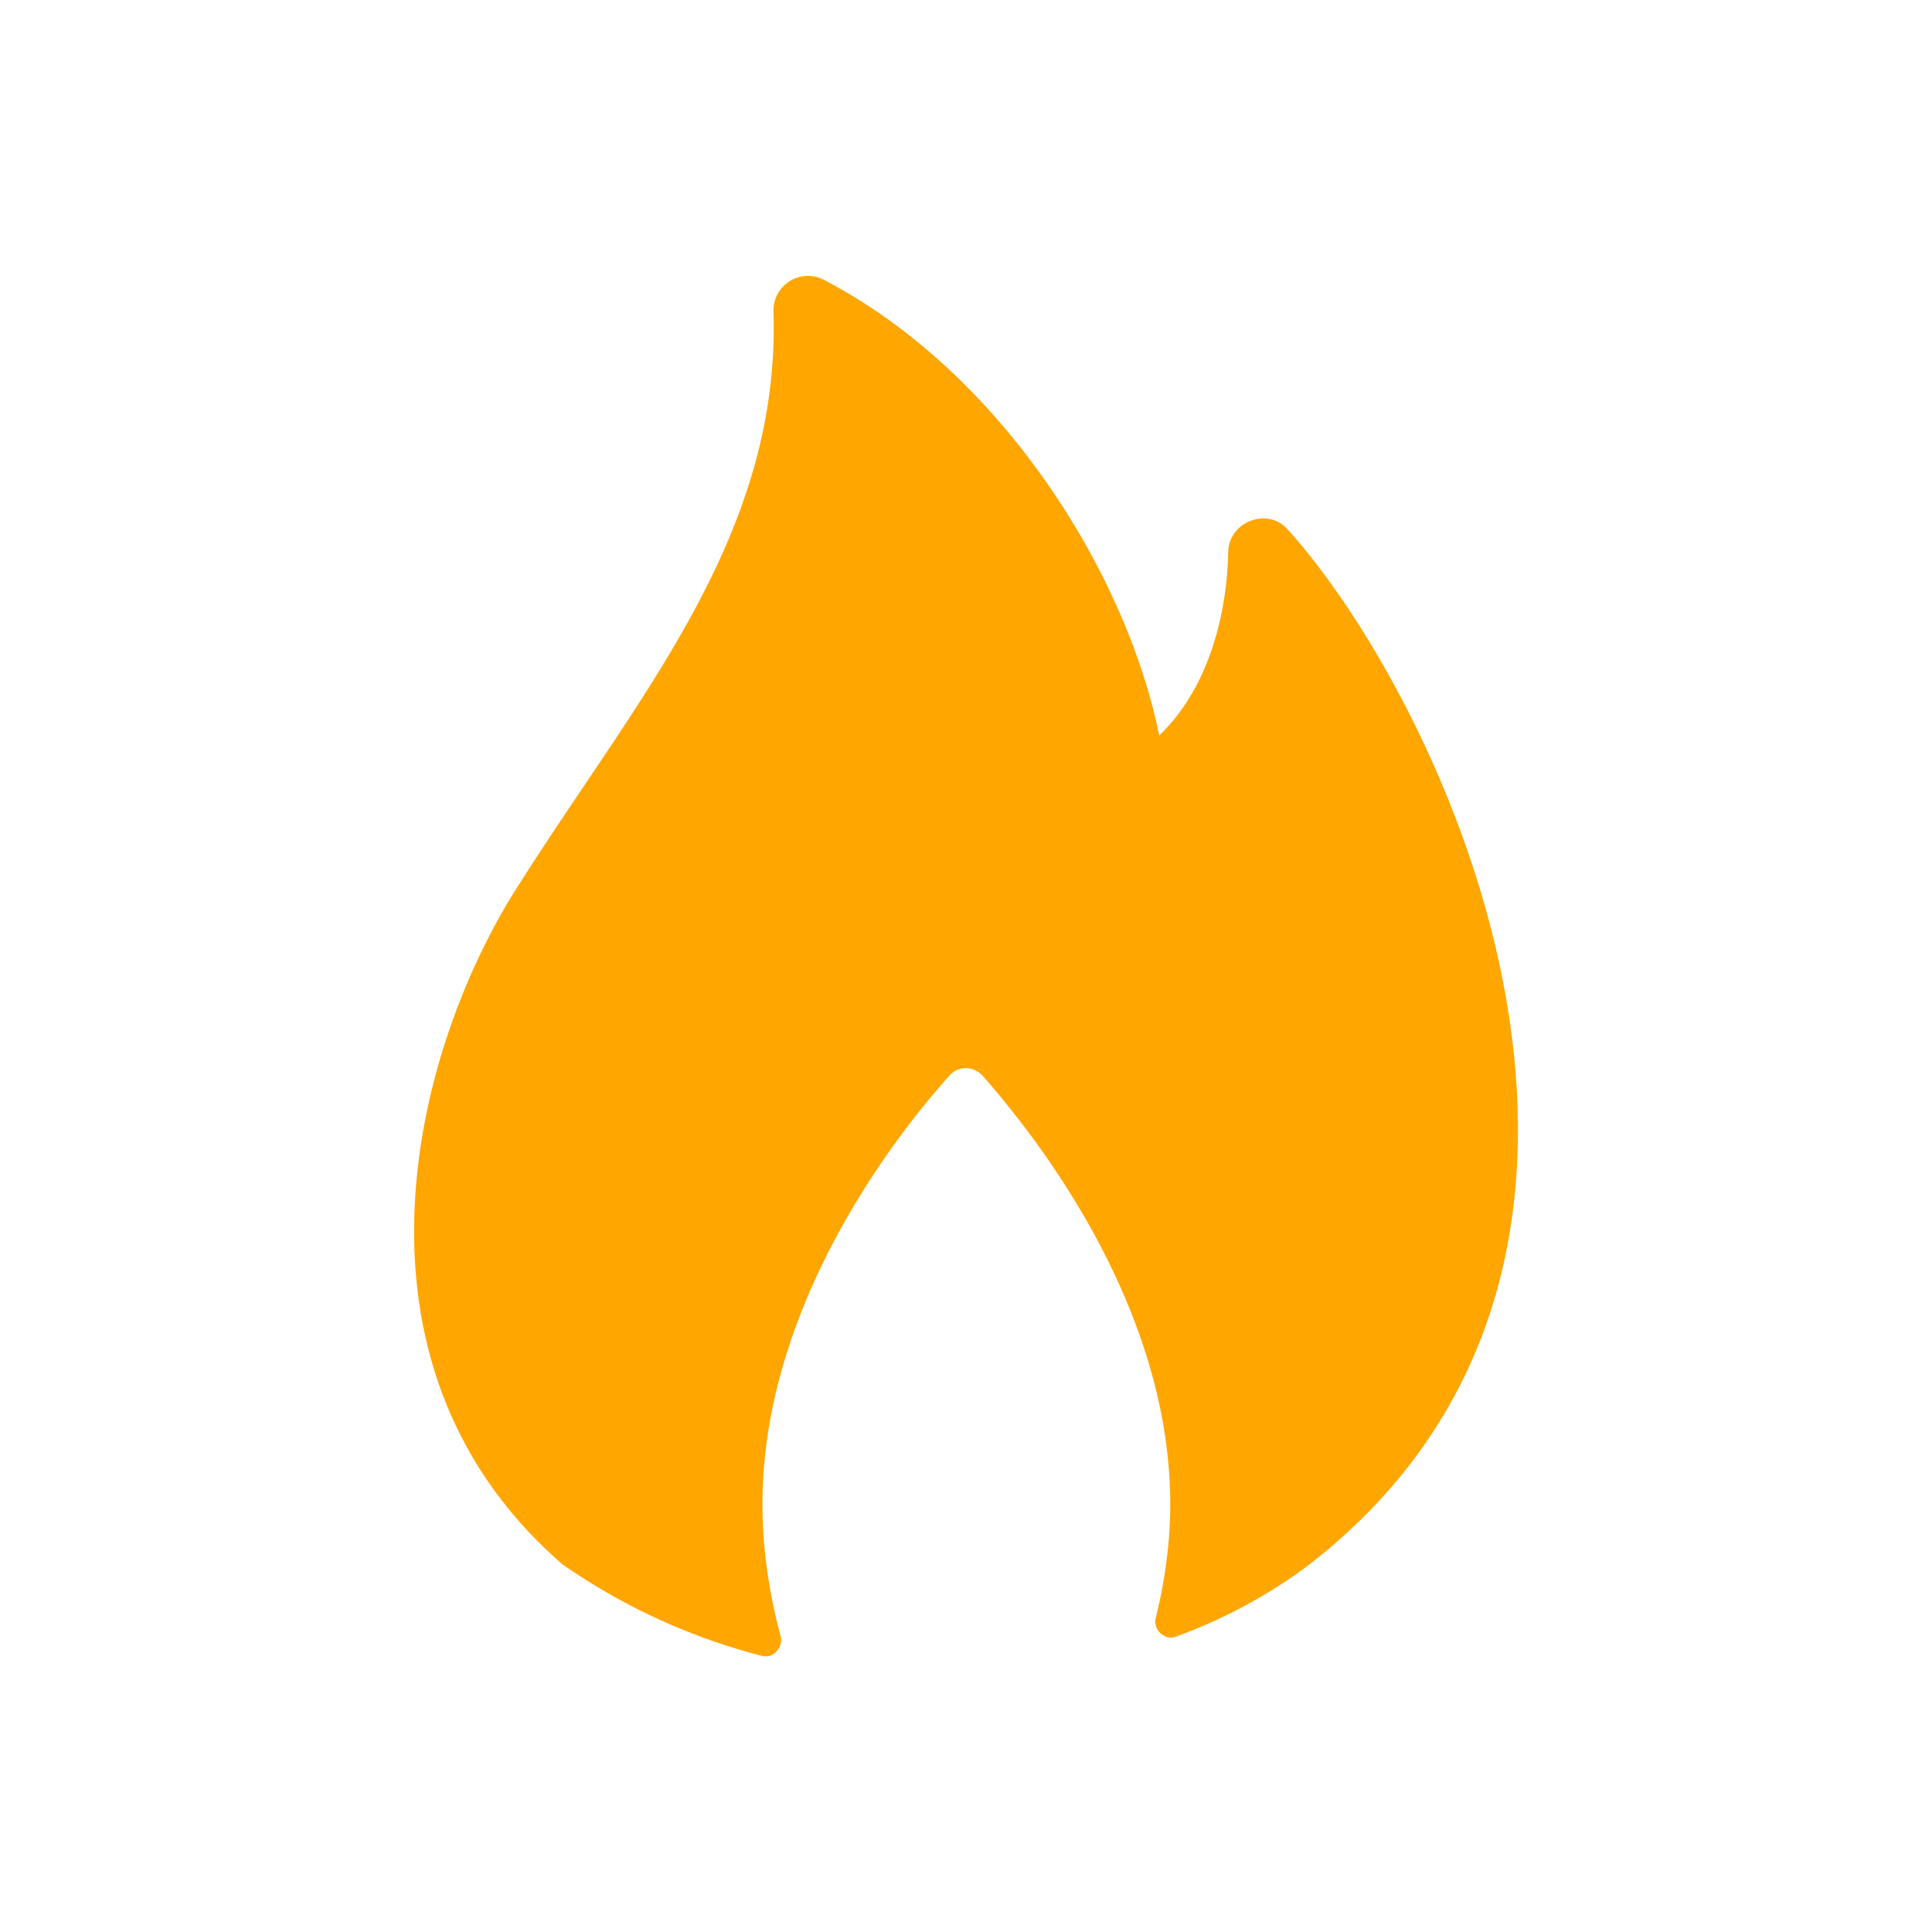 <svg xmlns="http://www.w3.org/2000/svg" viewBox="0 0 28 28"><g fill="none" fill-rule="evenodd"><path d="M2 2h24v24H2z"/><path fill="#FFA600" fill-rule="nonzero" d="M19.07 22.6c-.53.42-1.23.83-2.03 1.12-.16.06-.33-.1-.29-.27.13-.53.21-1.08.21-1.65 0-2.92-2.01-5.4-2.71-6.2-.14-.16-.37-.16-.5 0-.69.77-2.7 3.26-2.7 6.2 0 .66.1 1.3.26 1.9.05.17-.1.34-.26.3a8.95 8.95 0 0 1-2.9-1.33c-3.34-2.9-2.17-7.48-.61-9.88 1.72-2.71 3.77-5.03 3.67-8.27a.5.5 0 0 1 .72-.47c2.6 1.35 4.4 4.28 4.87 6.61.7-.67.98-1.72 1-2.65 0-.44.56-.67.86-.34 2.34 2.6 5.96 10.5.41 14.93Z"/></g></svg>